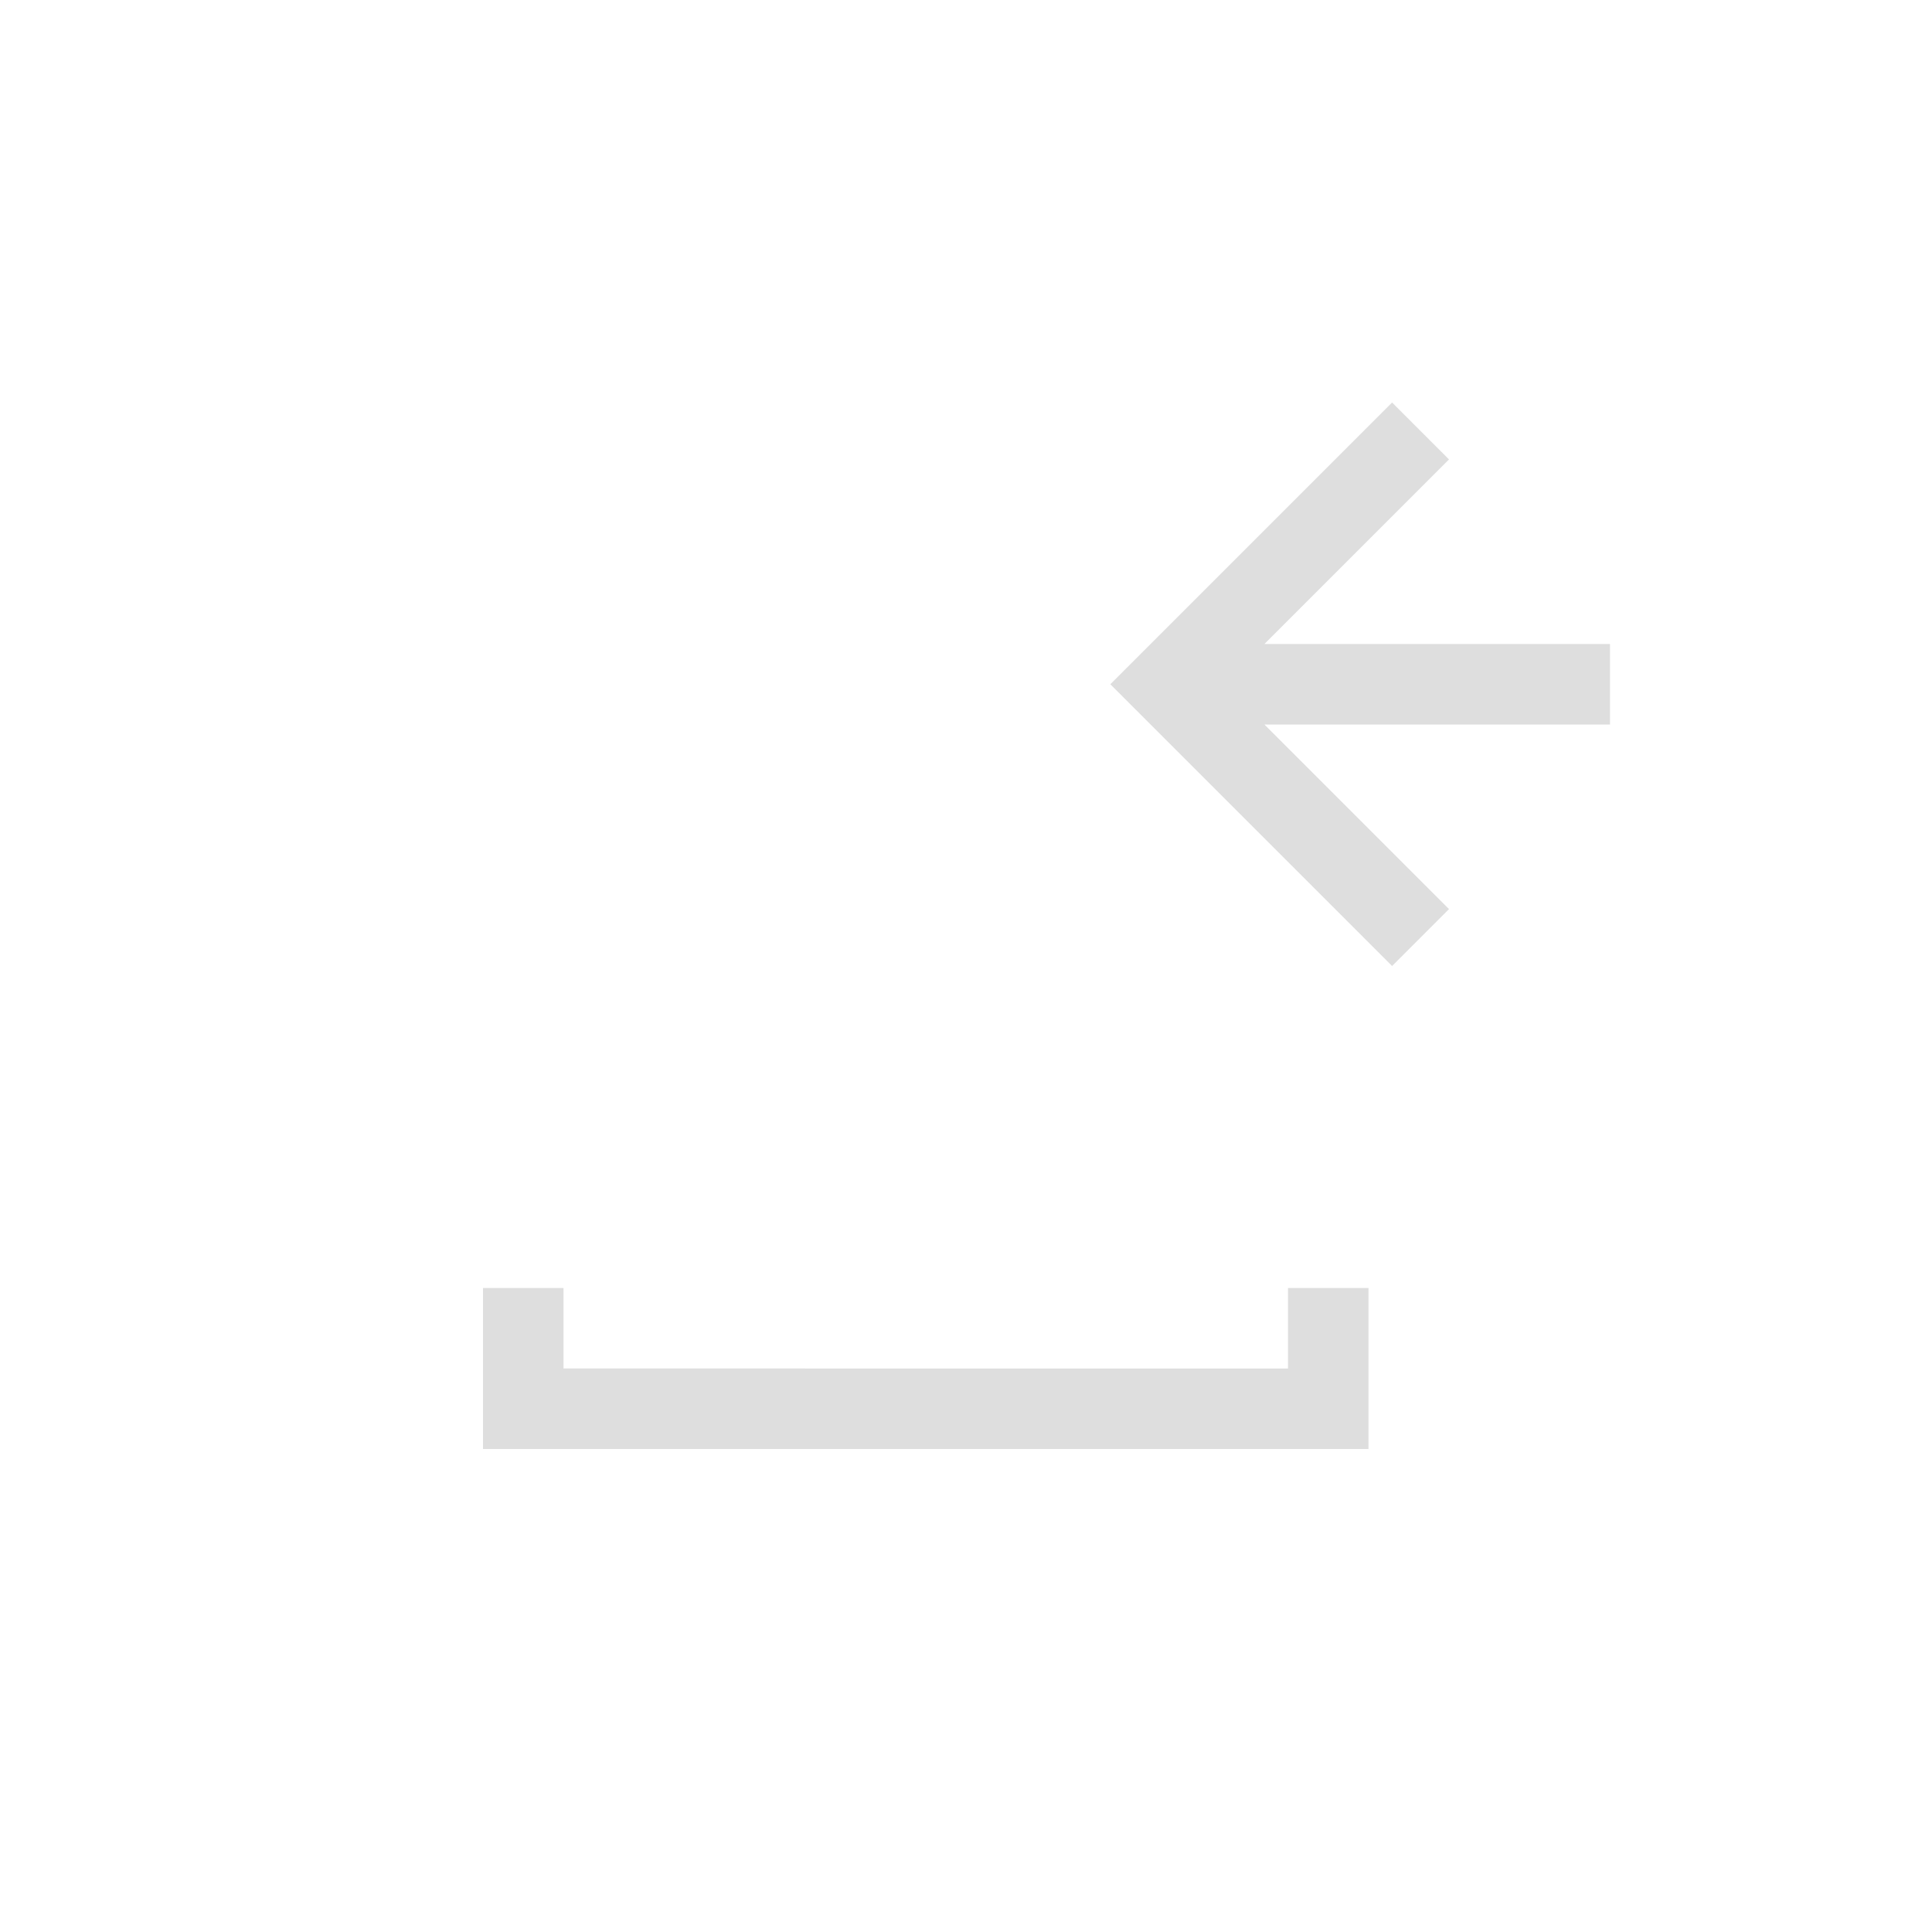 <svg xmlns="http://www.w3.org/2000/svg" viewBox="0 0 24 24"><path d="M16.293 4 13 7.293l-.207.207.207.207L16.293 11l.707-.707L14.707 8H19V7h-4.293L17 4.707 16.293 4zM5 15v2h11v-2h-1v1H6v-1H5z" style="fill:currentColor;fill-opacity:1;stroke:none;color:#dedede" transform="translate(1 1)"/></svg>